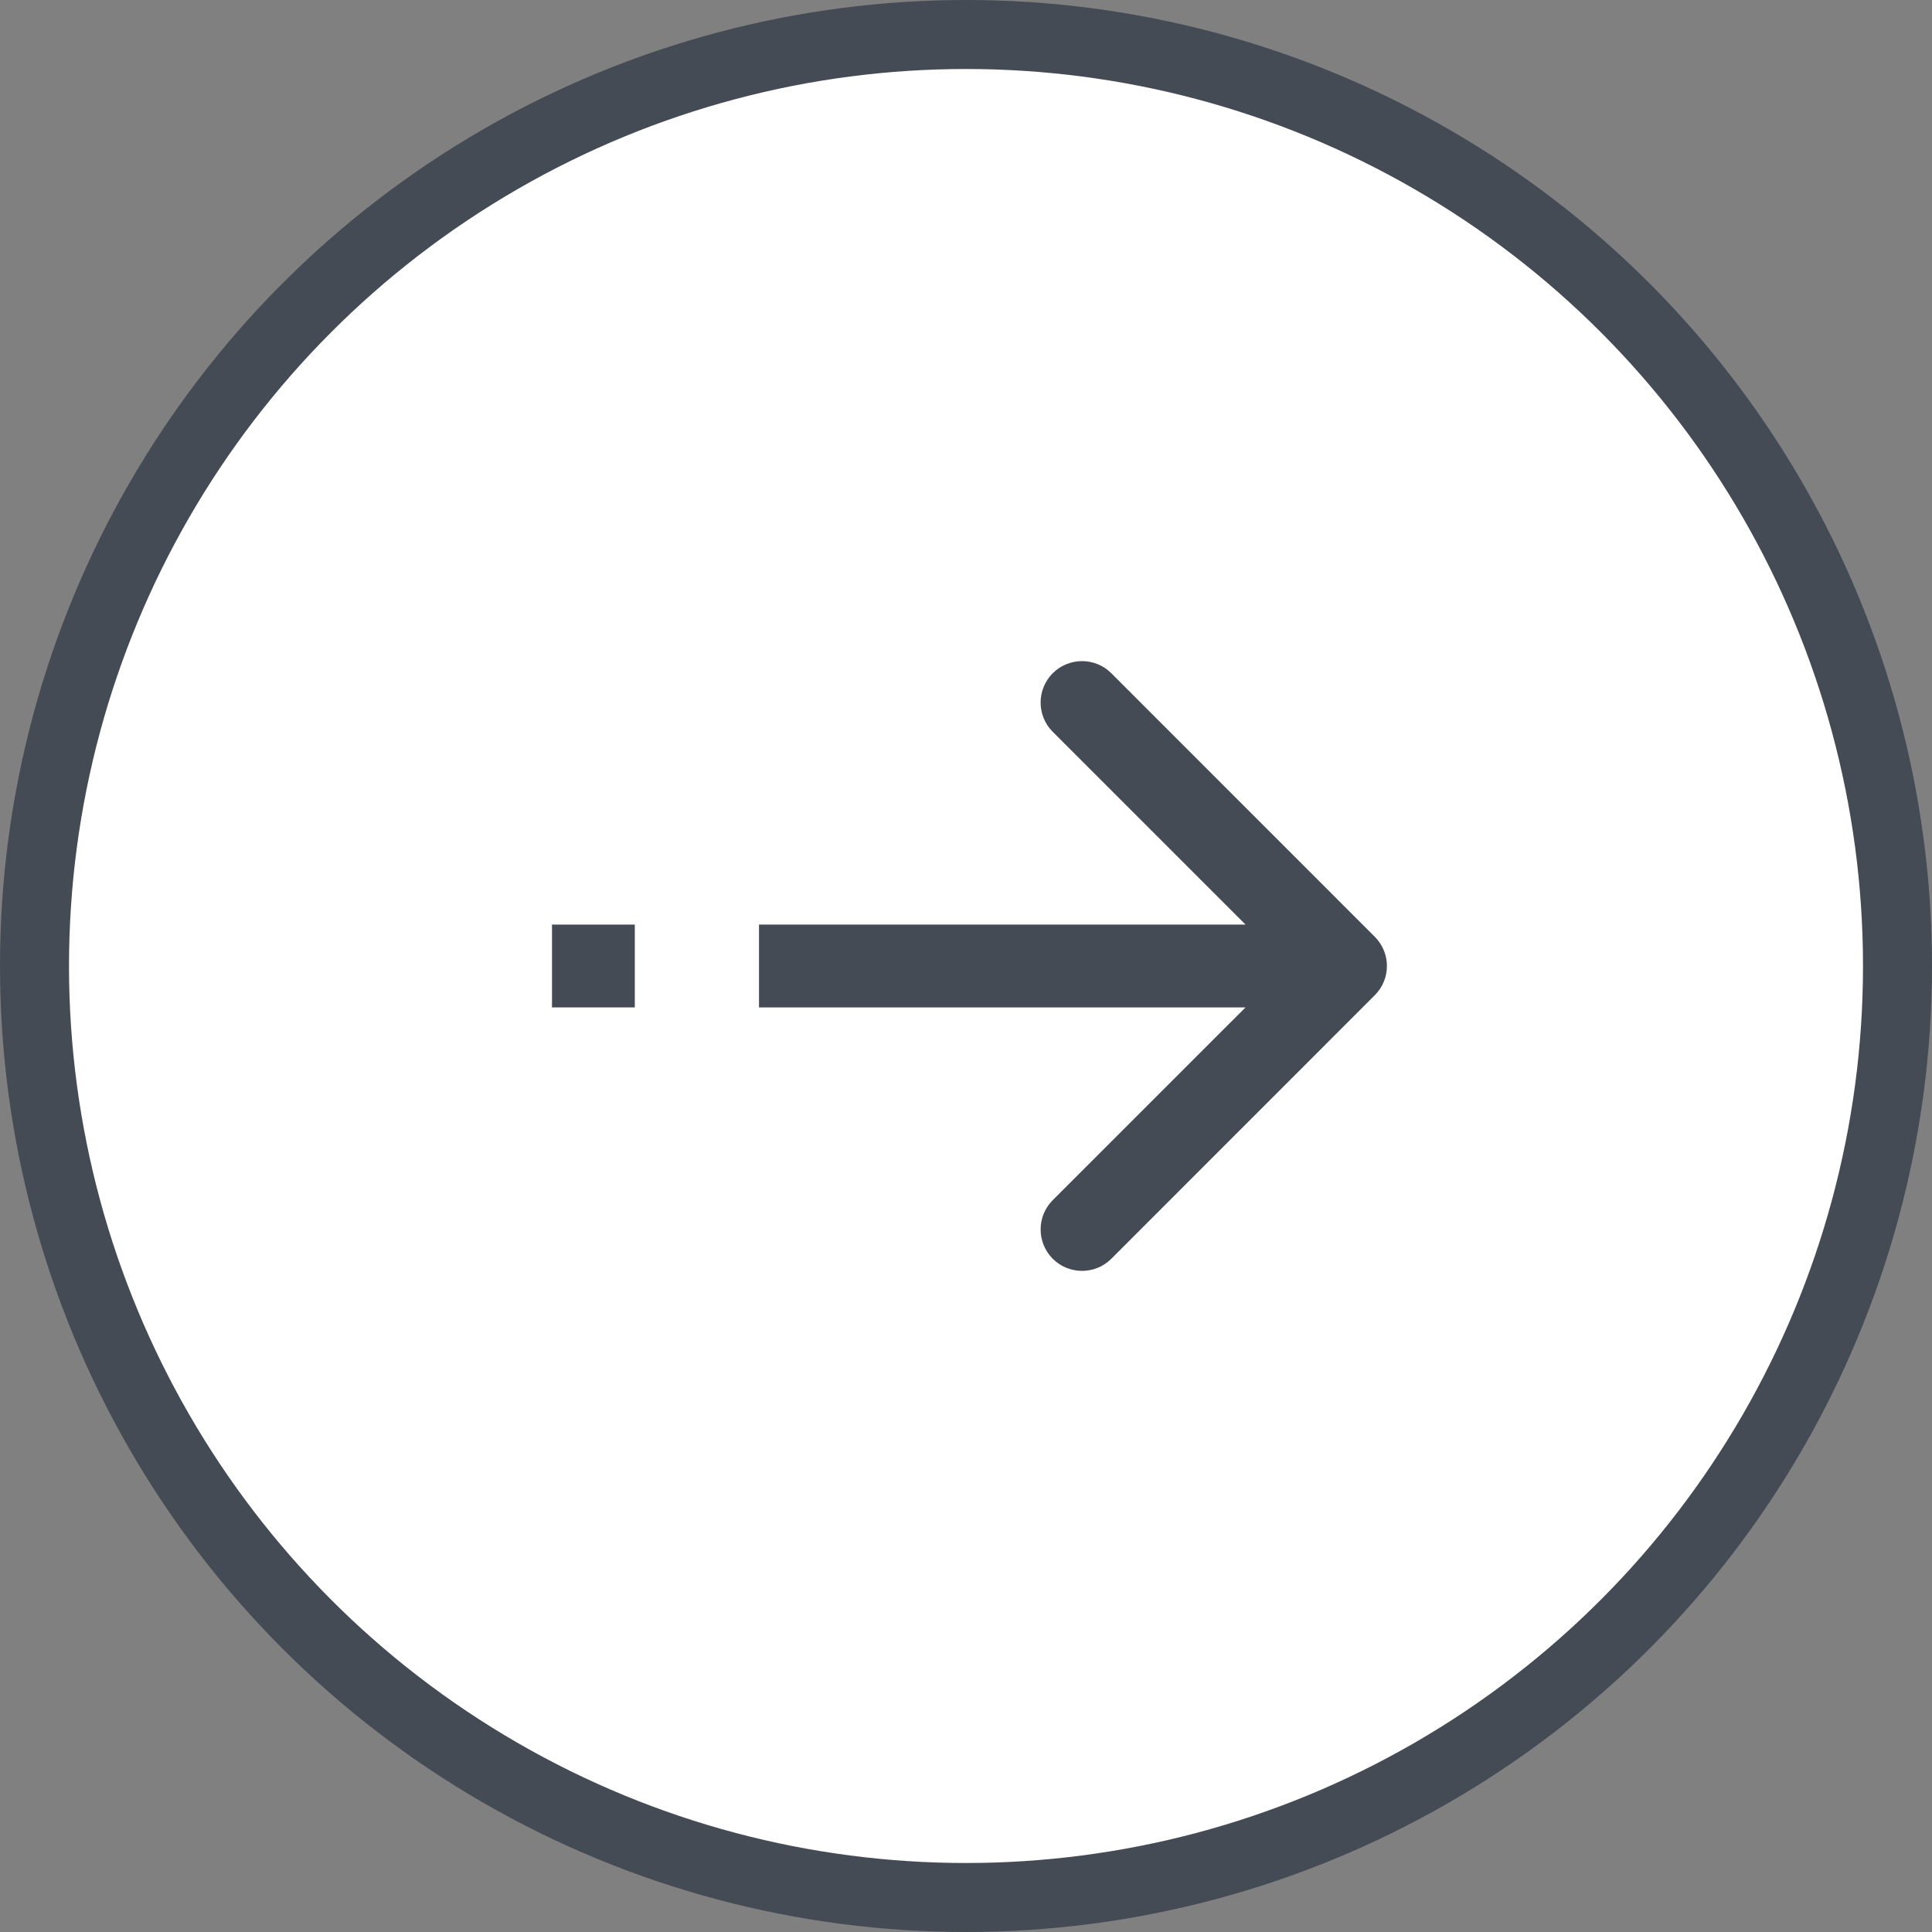 <svg width="28" height="28" viewBox="0 0 28 28" fill="none" xmlns="http://www.w3.org/2000/svg">
<rect x="0" y="0" width="28" height="28" fill="#808080" stroke="none"/>
<circle cx="14" cy="14" r="13.5" fill="white" stroke="#444B54"/>
<path d="M19.924 14.424C20.159 14.19 20.159 13.81 19.924 13.576L16.106 9.757C15.872 9.523 15.492 9.523 15.257 9.757C15.023 9.992 15.023 10.372 15.257 10.606L18.651 14L15.257 17.394C15.023 17.628 15.023 18.008 15.257 18.243C15.492 18.477 15.872 18.477 16.106 18.243L19.924 14.424ZM11 14.6H19.5V13.4H11V14.6Z" fill="#444B54"/>
<rect x="8" y="13.4" width="1.2" height="1.2" fill="#444B54"/>
</svg>
